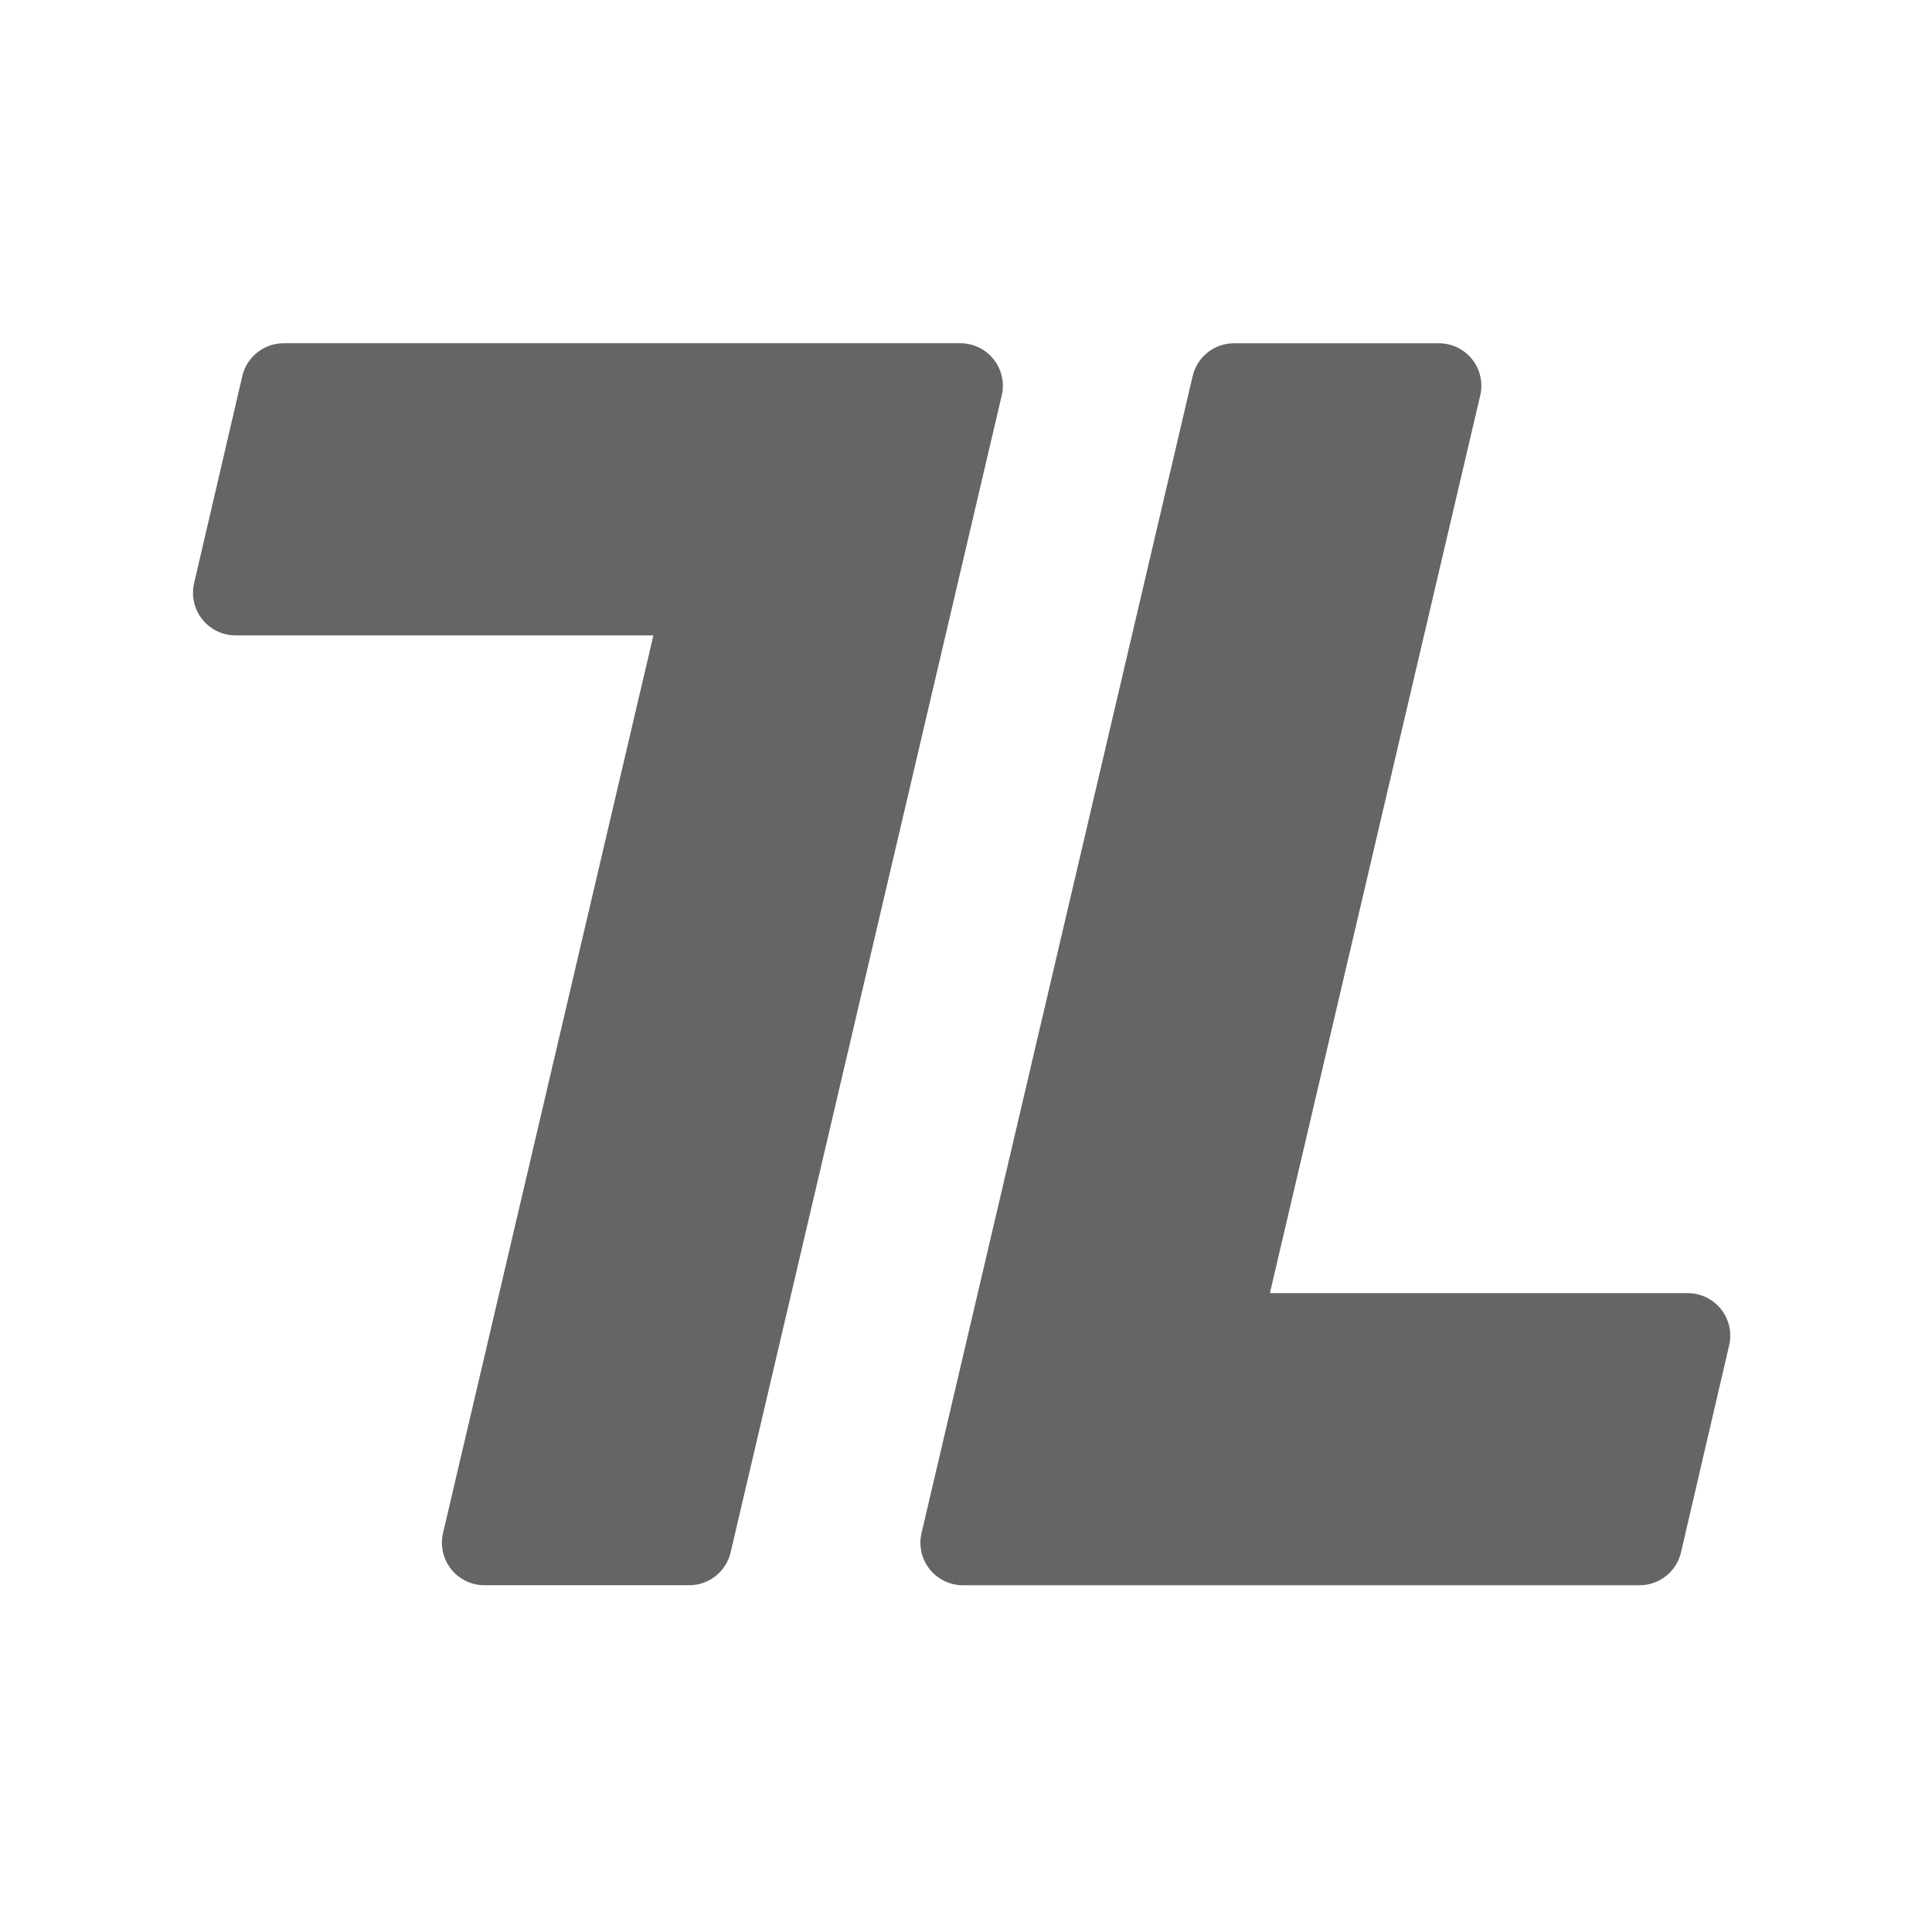 <svg width="91" height="91" viewBox="0 0 91 91" fill="none" xmlns="http://www.w3.org/2000/svg">
<path fill-rule="evenodd" clip-rule="evenodd" d="M13.363 16.167H45.233C45.845 16.167 46.423 16.446 46.803 16.926C47.183 17.405 47.323 18.032 47.183 18.627C44.869 28.504 36.286 65.13 34.413 73.121C34.201 74.027 33.393 74.667 32.463 74.667C30.099 74.667 25.633 74.667 22.818 74.667C22.206 74.667 21.628 74.388 21.248 73.909C20.868 73.429 20.728 72.803 20.868 72.207C23.063 62.84 30.776 29.927 30.776 29.927H11.094C10.483 29.927 9.905 29.648 9.525 29.169C9.145 28.691 9.005 28.065 9.143 27.47C9.8 24.644 10.86 20.089 11.412 17.716C11.623 16.809 12.431 16.167 13.363 16.167Z" fill="#656565"/>
<path fill-rule="evenodd" clip-rule="evenodd" d="M77.226 74.668L45.356 74.668C44.744 74.668 44.166 74.388 43.786 73.909C43.406 73.43 43.266 72.803 43.406 72.208C45.72 62.331 54.303 25.704 56.176 17.714C56.388 16.808 57.196 16.168 58.126 16.168C60.489 16.168 64.956 16.168 67.771 16.168C68.383 16.168 68.961 16.447 69.341 16.926C69.721 17.405 69.861 18.032 69.721 18.628C67.526 27.995 59.813 60.908 59.813 60.908L79.495 60.908C80.106 60.908 80.684 61.187 81.064 61.665C81.444 62.144 81.585 62.77 81.446 63.365C80.789 66.191 79.729 70.746 79.177 73.119C78.966 74.026 78.158 74.668 77.226 74.668Z" fill="#656565"/>
</svg>
